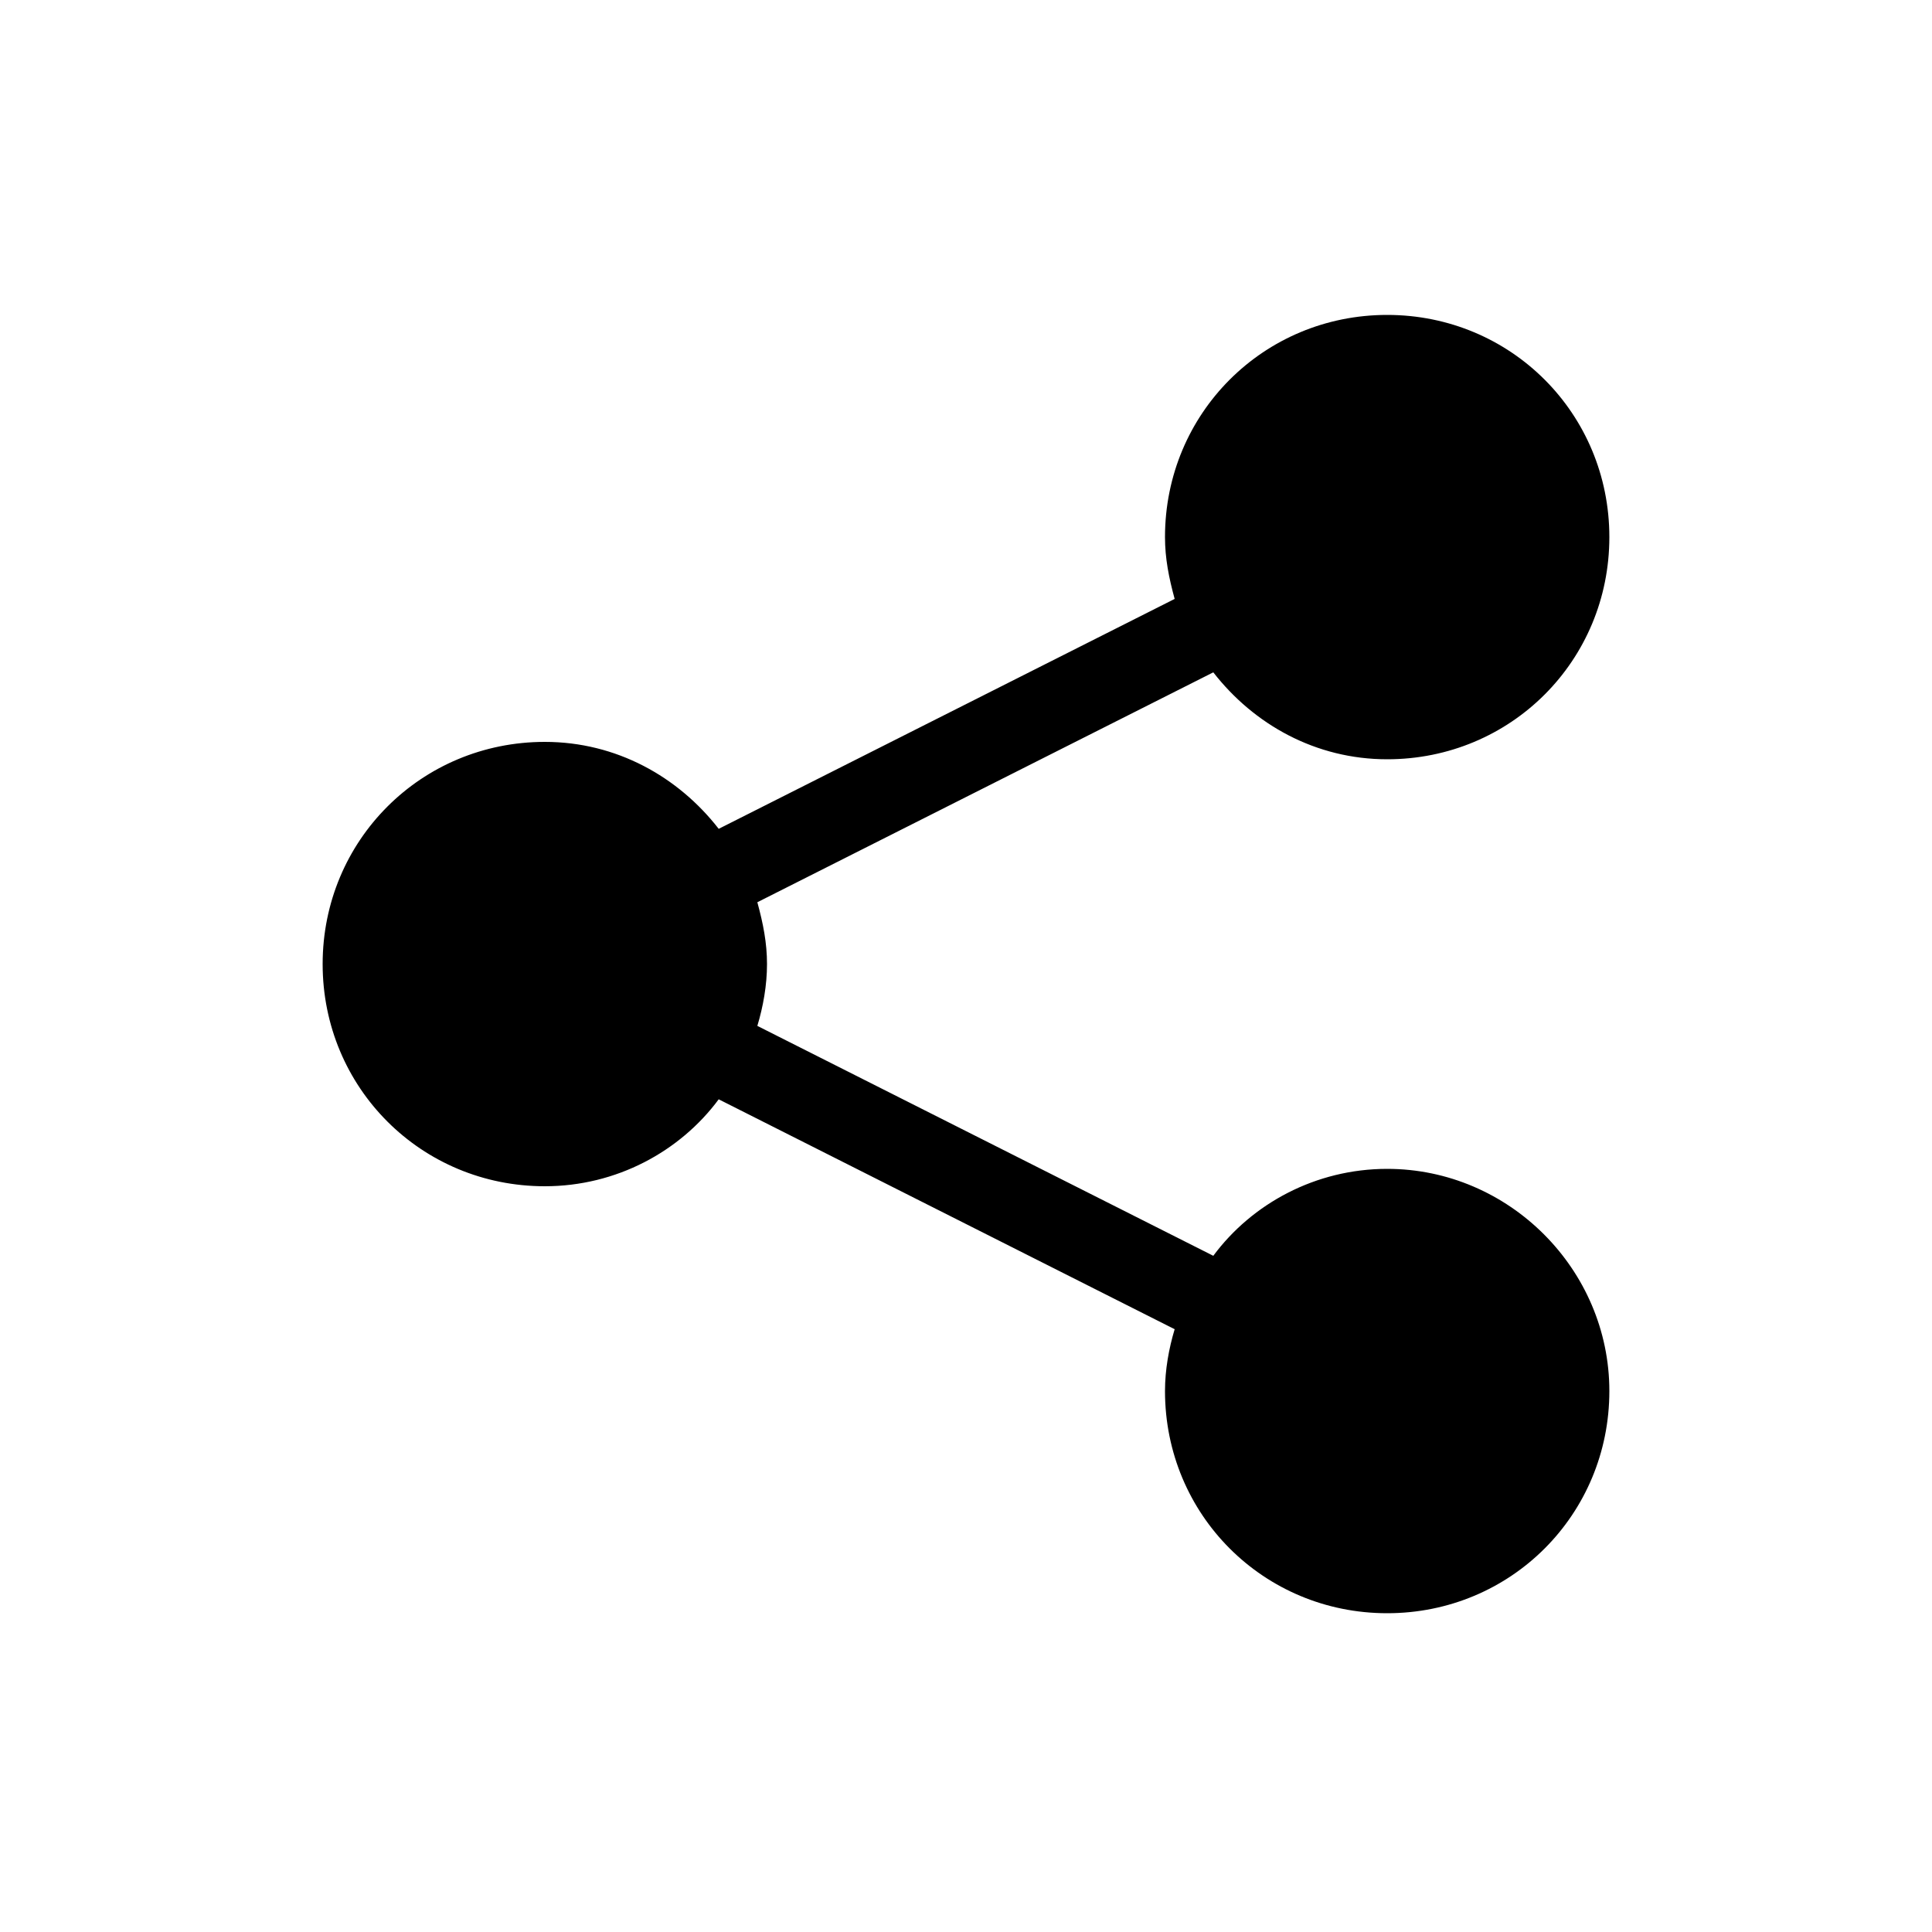 <?xml version="1.0" encoding="utf-8"?>
<!-- Generator: Adobe Illustrator 18.1.1, SVG Export Plug-In . SVG Version: 6.00 Build 0)  -->
<svg version="1.1" id="Layer_1" xmlns:sketch="http://www.bohemiancoding.com/sketch/ns"
	 xmlns="http://www.w3.org/2000/svg" xmlns:xlink="http://www.w3.org/1999/xlink" x="0px" y="0px" viewBox="-429 231 100 100"
	 enable-background="new -429 231 100 100" xml:space="preserve">
<g id="Page-1" sketch:type="MSPage">
	<g id="icon_share-filled" sketch:type="MSArtboardGroup">
		<circle sketch:type="MSShapeGroup" fill='currentColor' cx="-400.7" cy="280.9" r="8.9">
		</circle>
		<circle sketch:type="MSShapeGroup" fill='currentColor' cx="-356.9" cy="258.3" r="8.9">
		</circle>
		<circle sketch:type="MSShapeGroup" fill='currentColor' cx="-356.9" cy="302.8" r="8.9">
		</circle>
		<path id="outer-path" fill='currentColor' sketch:type="MSShapeGroup" d="M-357.2,291.5c-3.7,0-7,1.8-9,4.5l-23.6-11.9c0.3-1,0.5-2.1,0.5-3.2
			s-0.2-2.1-0.5-3.2l23.6-11.9c2.1,2.7,5.3,4.5,9,4.5c6.4,0,11.5-5.1,11.5-11.5c0-6.4-5.1-11.5-11.5-11.5s-11.5,5.1-11.5,11.5
			c0,1.1,0.2,2.1,0.5,3.2l-23.6,11.9c-2.1-2.7-5.3-4.5-9-4.5c-6.4,0-11.5,5.1-11.5,11.5s5.1,11.5,11.5,11.5c3.7,0,7-1.8,9-4.5
			l23.6,11.9c-0.3,1-0.5,2.1-0.5,3.2c0,6.4,5.1,11.5,11.5,11.5s11.5-5.1,11.5-11.5C-345.7,296.7-350.9,291.5-357.2,291.5
			L-357.2,291.5z M-357.2,251.8c4,0,7.1,3.2,7.1,7.2c0,4-3.2,7.1-7.1,7.1c-4,0-7.1-3.2-7.1-7.1S-361.2,251.8-357.2,251.8
			L-357.2,251.8z M-400.9,288.1c-4,0-7.1-3.2-7.1-7.2c0-4,3.2-7.1,7.1-7.1c4,0,7.1,3.2,7.1,7.1
			C-393.7,284.9-396.9,288.1-400.9,288.1L-400.9,288.1z M-357.2,310.2c-4,0-7.1-3.2-7.1-7.2s3.2-7.1,7.1-7.1c4,0,7.1,3.2,7.1,7.1
			C-350.1,307-353.3,310.2-357.2,310.2L-357.2,310.2z"/>
	</g>
</g>
</svg>

